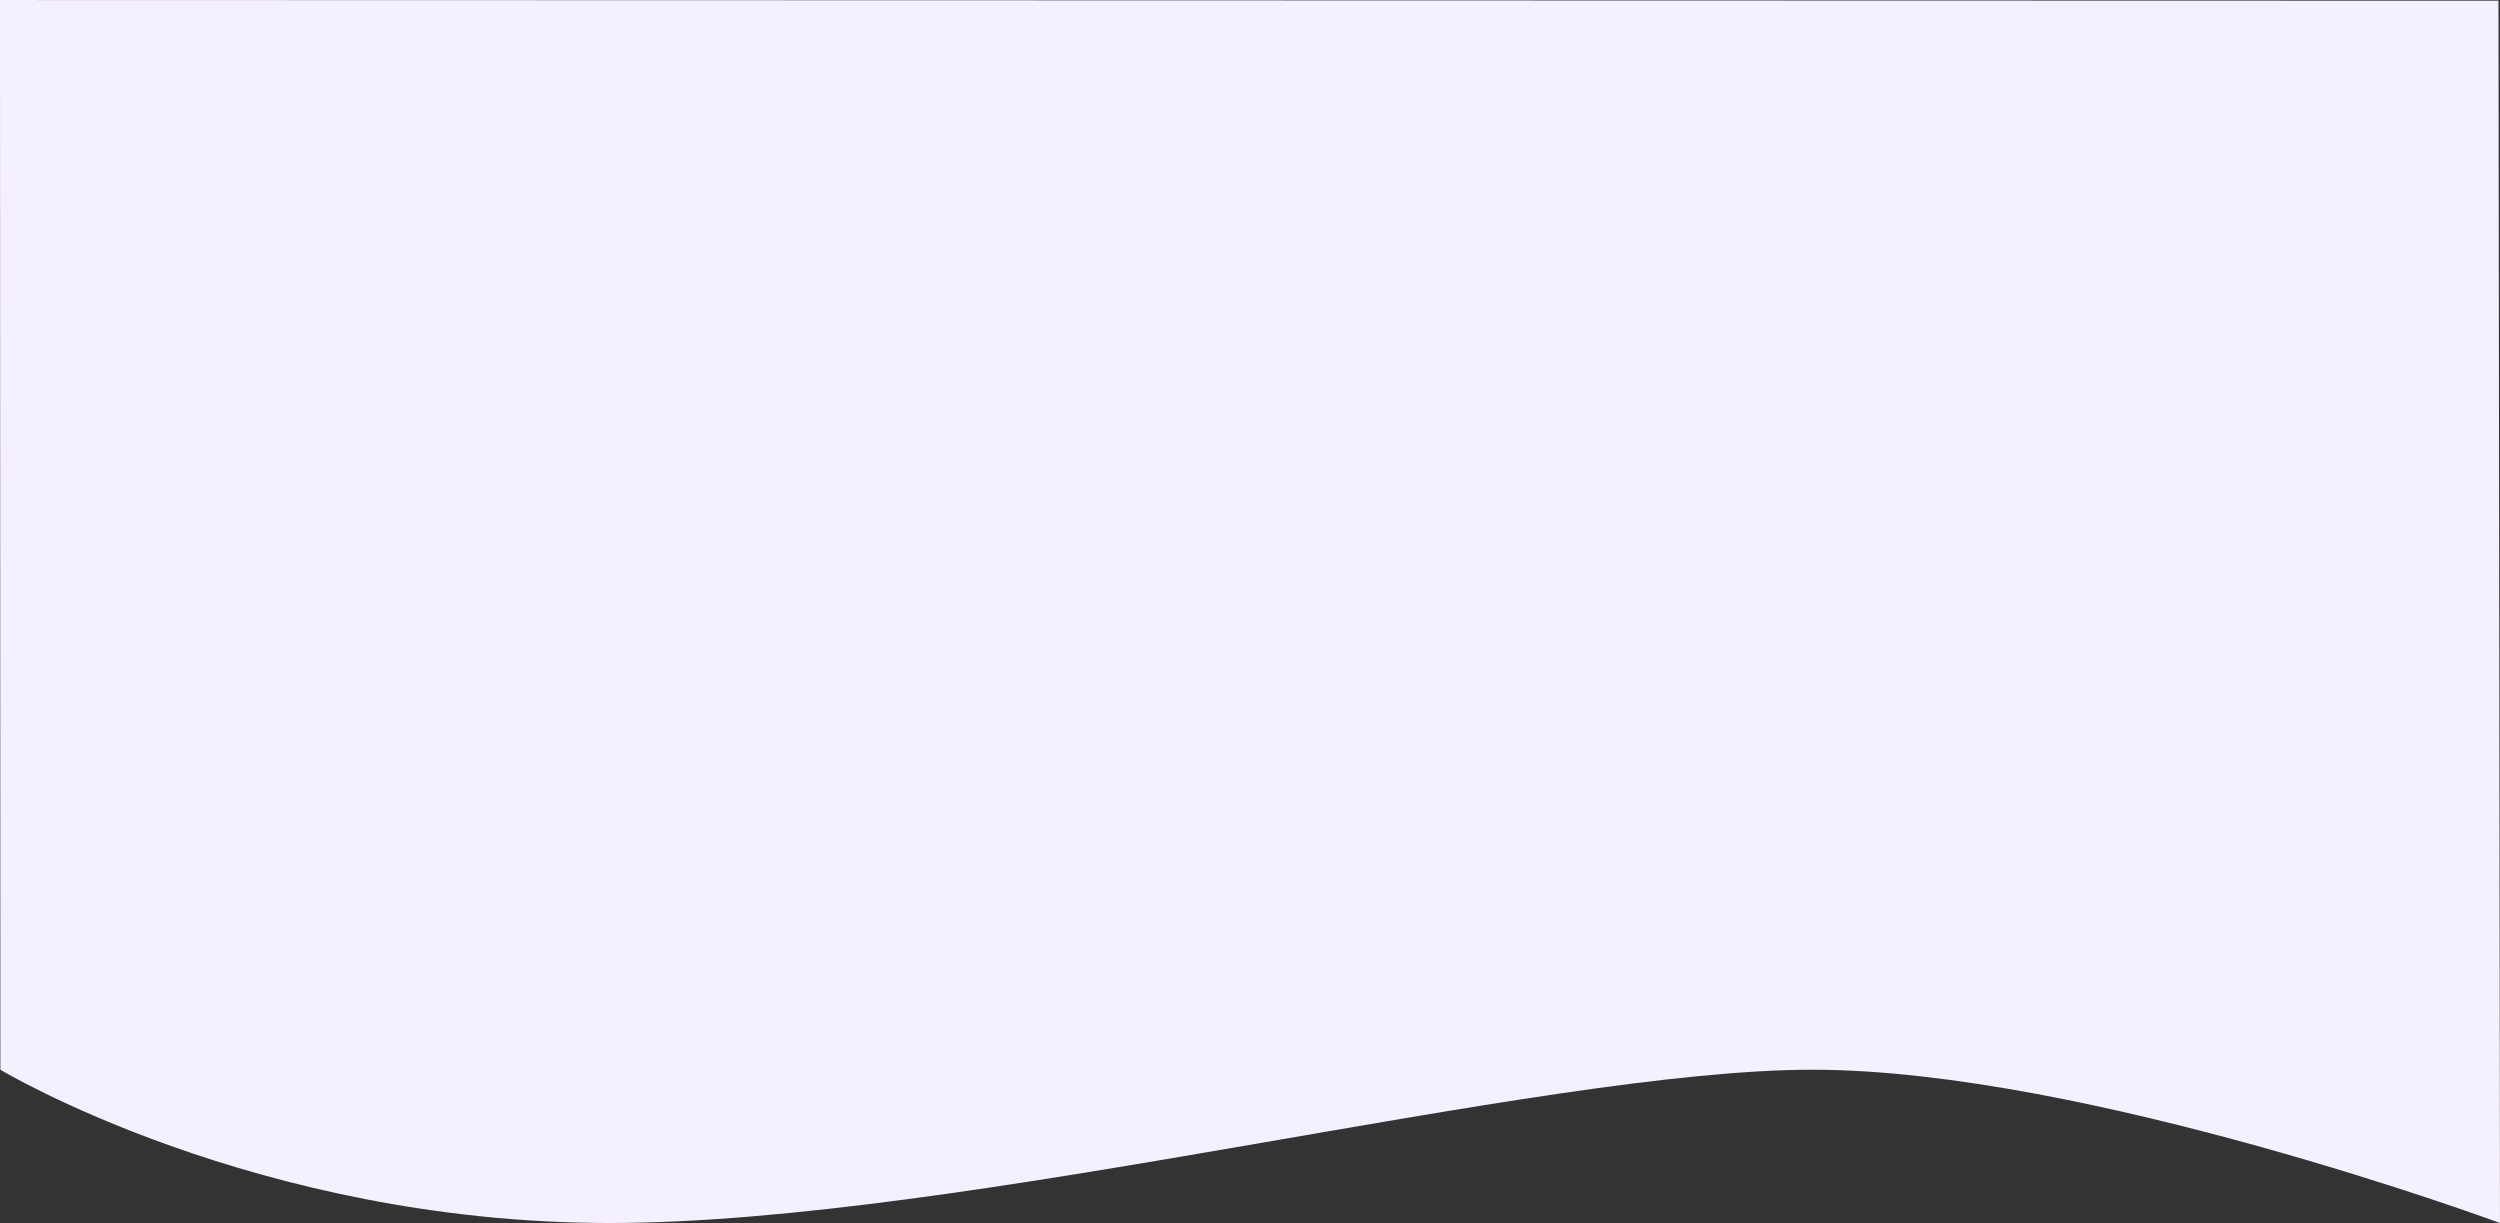 <svg xmlns="http://www.w3.org/2000/svg" width="375.192" height="183.546" viewBox="0 0 375.192 183.546"><rect x="0" y="0" width="375.192" height="183.546" fill="#333333" stroke="none"/><path d="M6372.058-2269s38.209,22.976,91.367,23,139.733-23.075,180.765-23.006,103,23.006,103,23.006l-.227-183.442-374.965-.1Z" transform="translate(-6372 2429.546)" fill="#f5f0fd"/></svg>